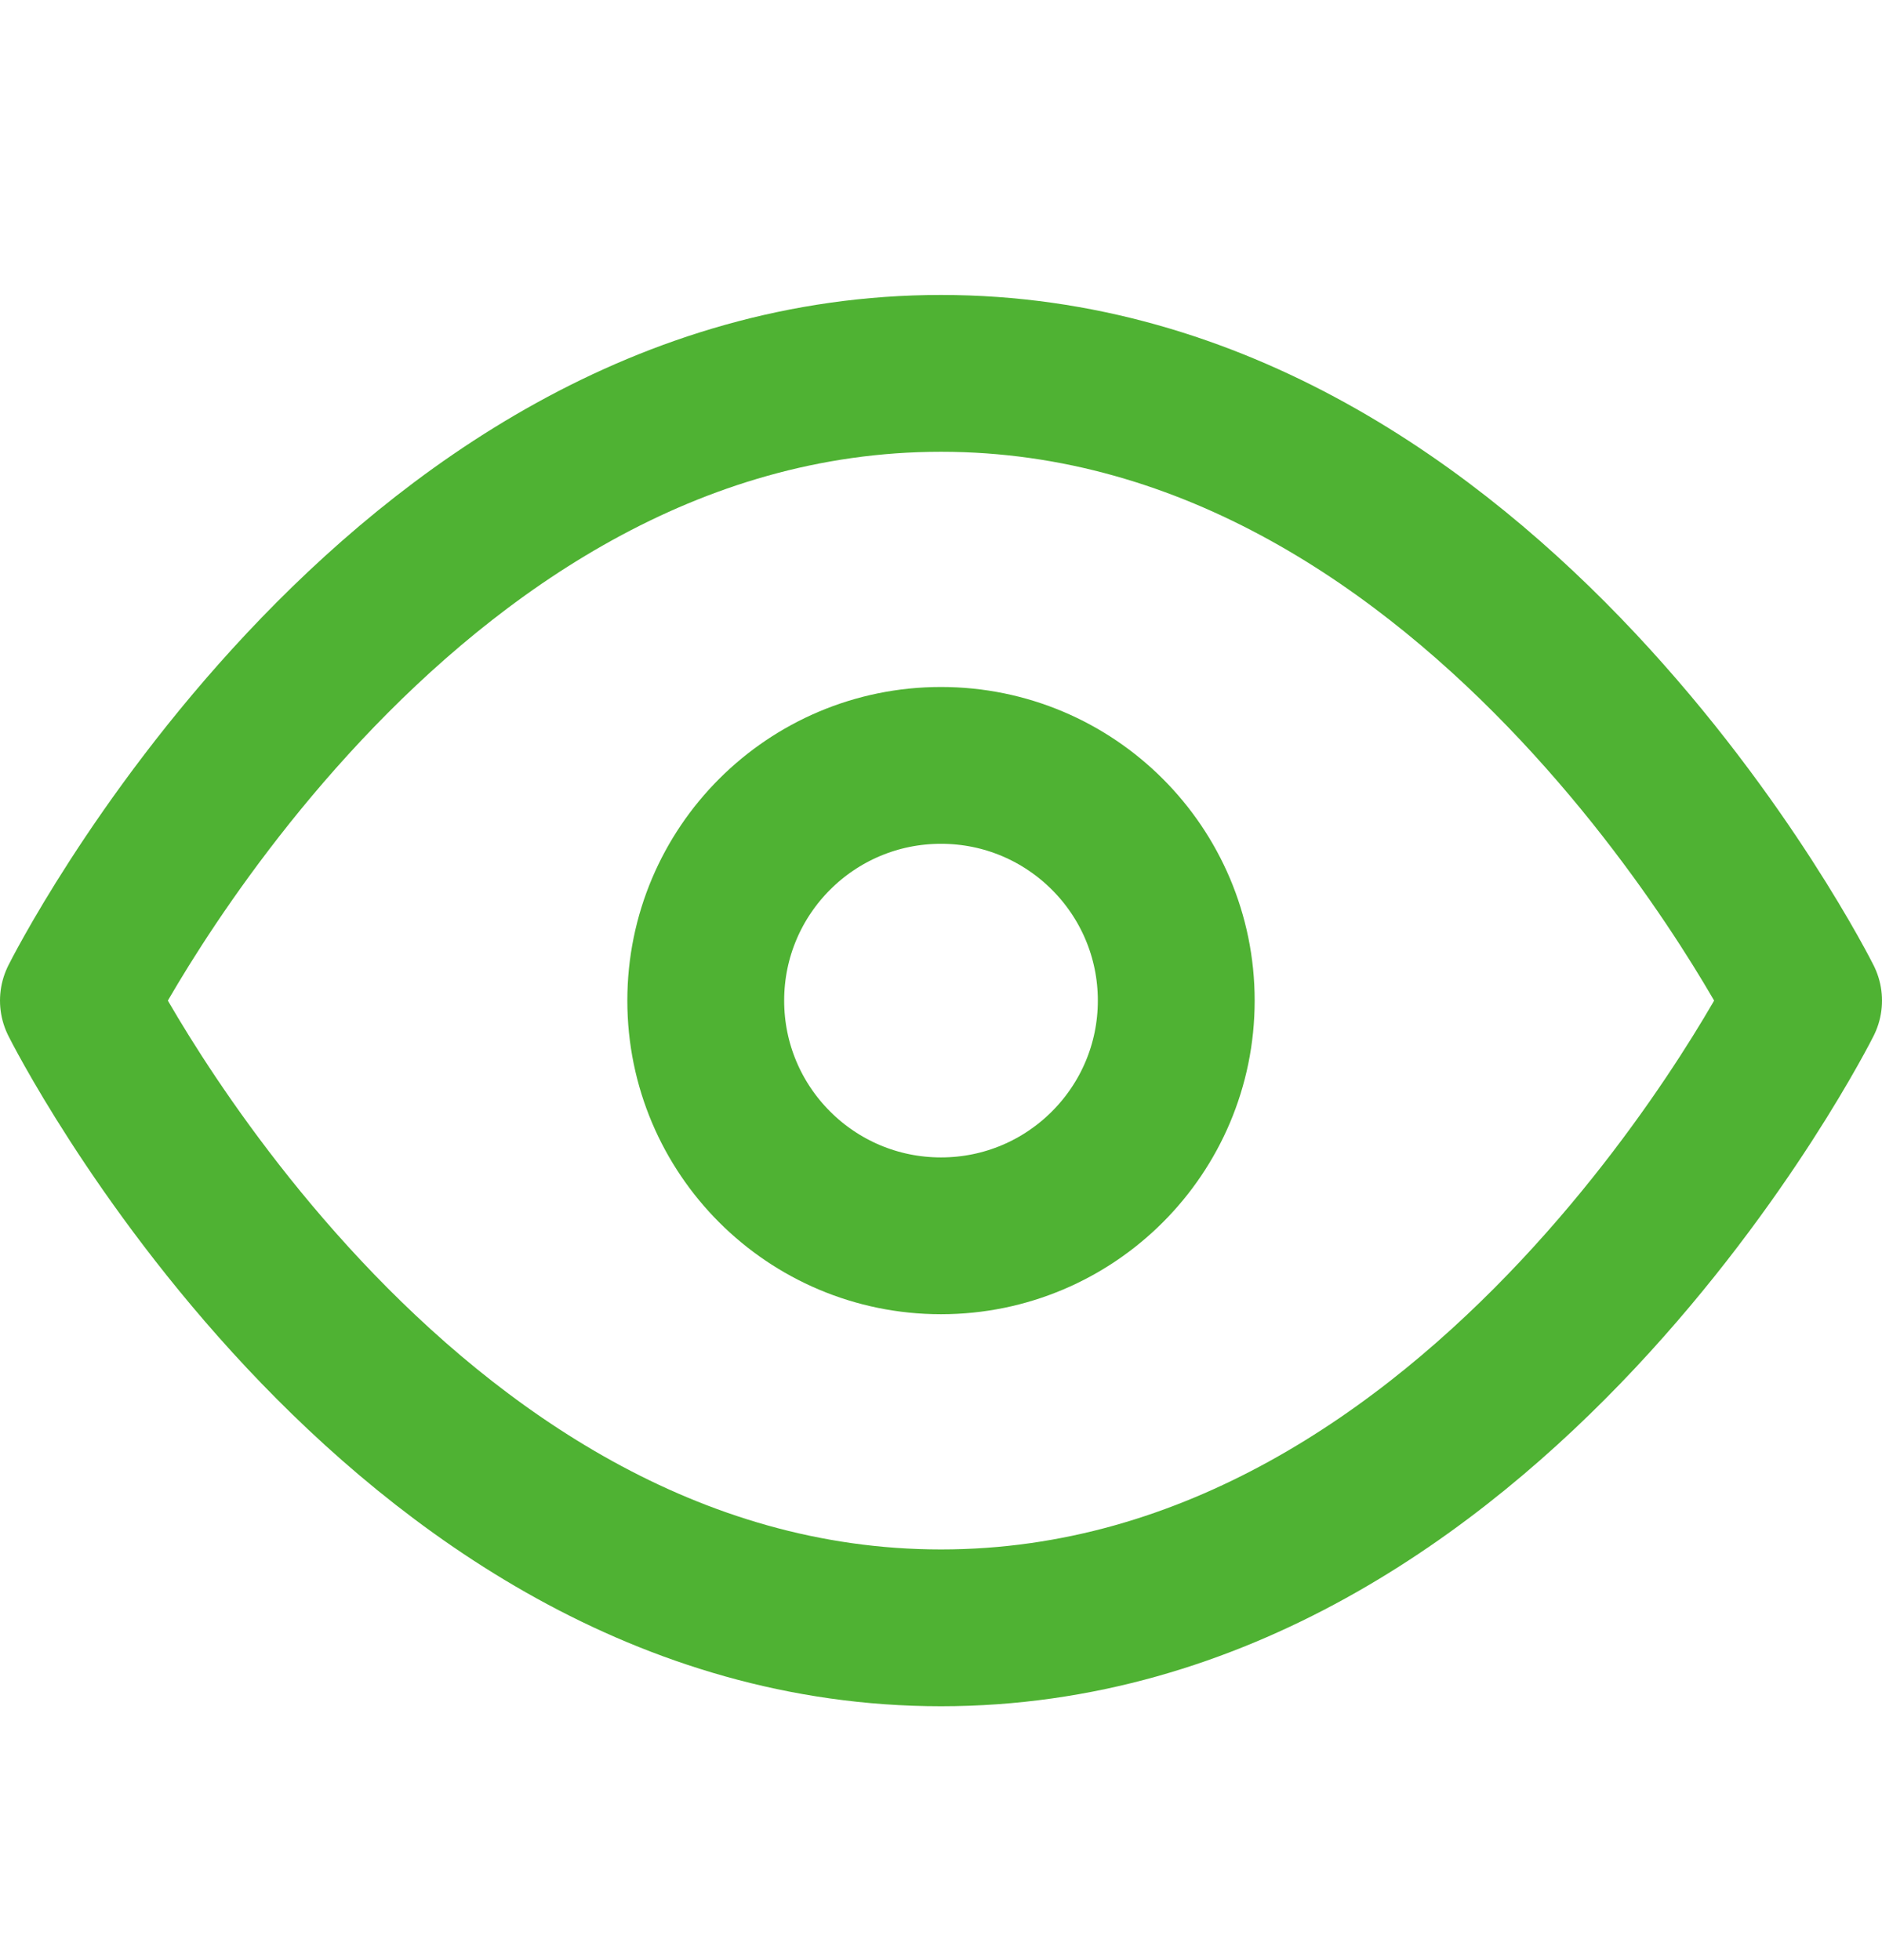 <svg width="24" height="25" viewBox="0 0 24 25" fill="none" xmlns="http://www.w3.org/2000/svg">
<path d="M1 12.762C1 12.762 5 4.762 12 4.762C19 4.762 23 12.762 23 12.762C23 12.762 19 20.762 12 20.762C5 20.762 1 12.762 1 12.762Z" stroke="#4FB233" stroke-width="2" stroke-linecap="round" stroke-linejoin="round"/>
<path d="M12 15.762C13.657 15.762 15 14.419 15 12.762C15 11.105 13.657 9.762 12 9.762C10.343 9.762 9 11.105 9 12.762C9 14.419 10.343 15.762 12 15.762Z" stroke="#4FB233" stroke-width="2" stroke-linecap="round" stroke-linejoin="round"/>
</svg>
